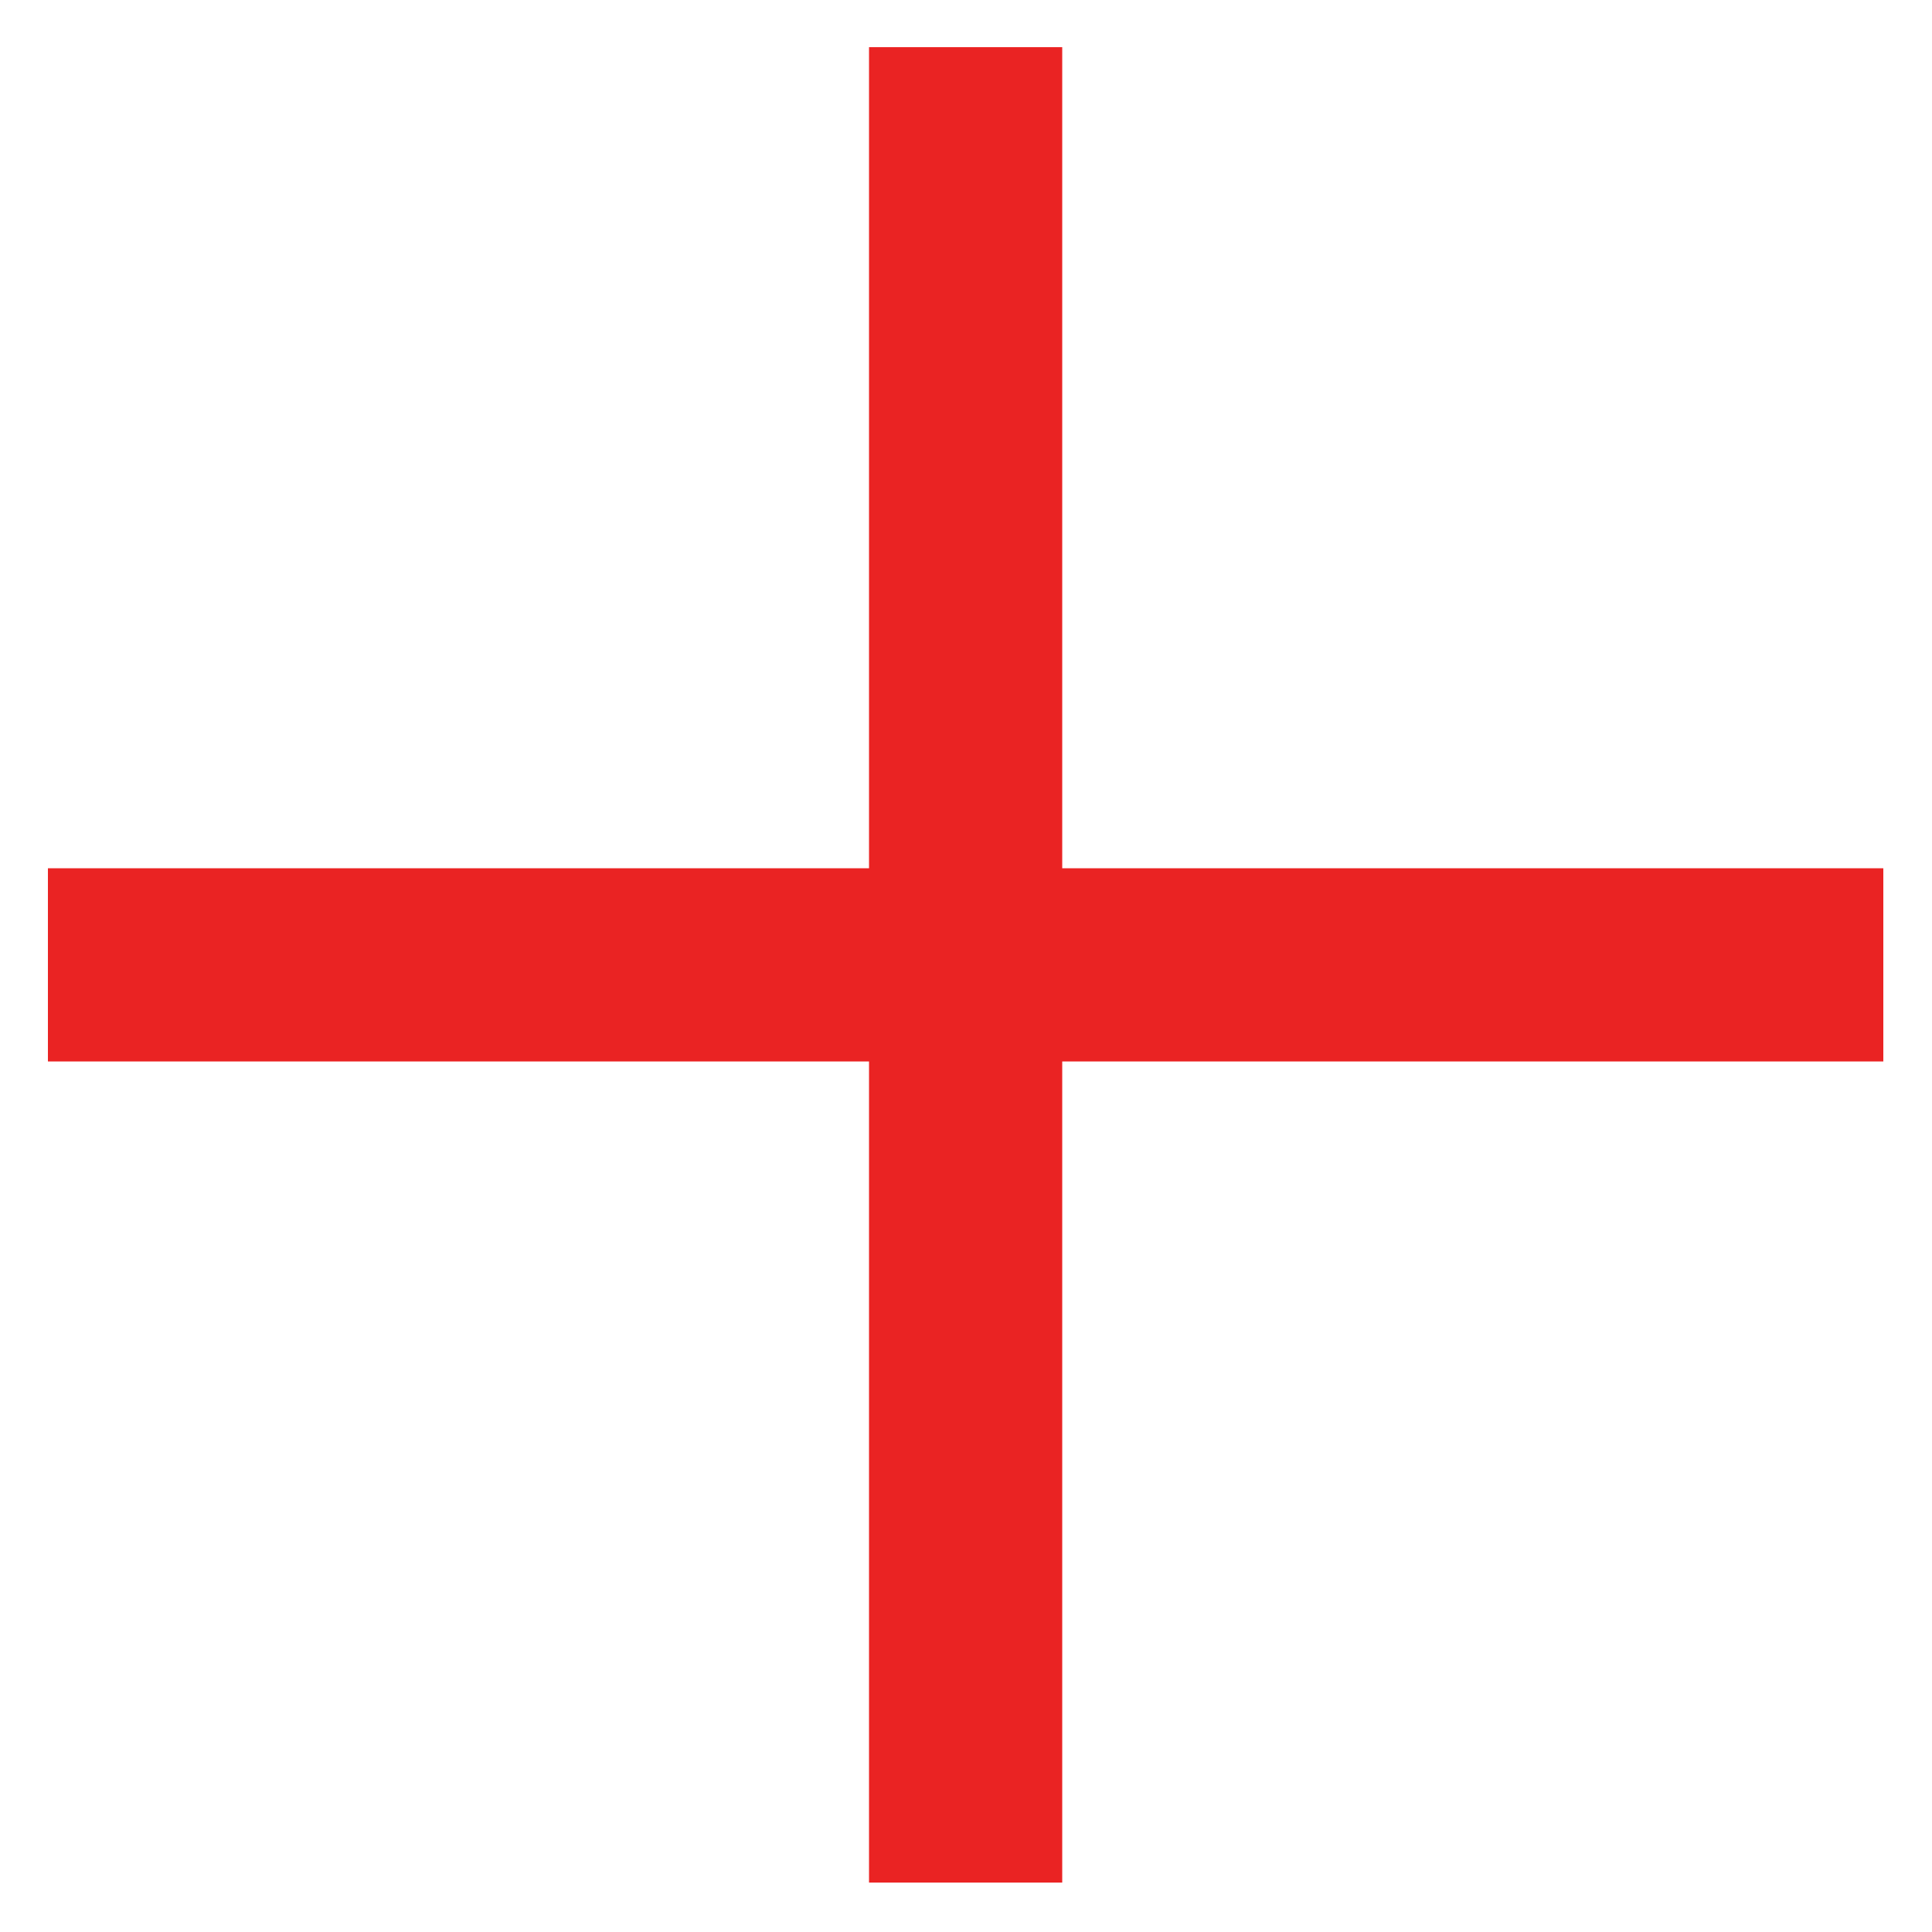 <?xml version="1.0" standalone="no"?><!DOCTYPE svg PUBLIC "-//W3C//DTD SVG 1.1//EN" "http://www.w3.org/Graphics/SVG/1.1/DTD/svg11.dtd"><svg t="1509448873711" class="icon" style="" viewBox="0 0 1024 1024" version="1.1" xmlns="http://www.w3.org/2000/svg" p-id="2614" xmlns:xlink="http://www.w3.org/1999/xlink" width="200" height="200"><defs><style type="text/css"></style></defs><path d="M998.2 460.2H563V25H460.6v435.2H25.4v102.4h435.2v435.2H563V562.6h435.2z" fill="#ea2323" p-id="2615"></path></svg>